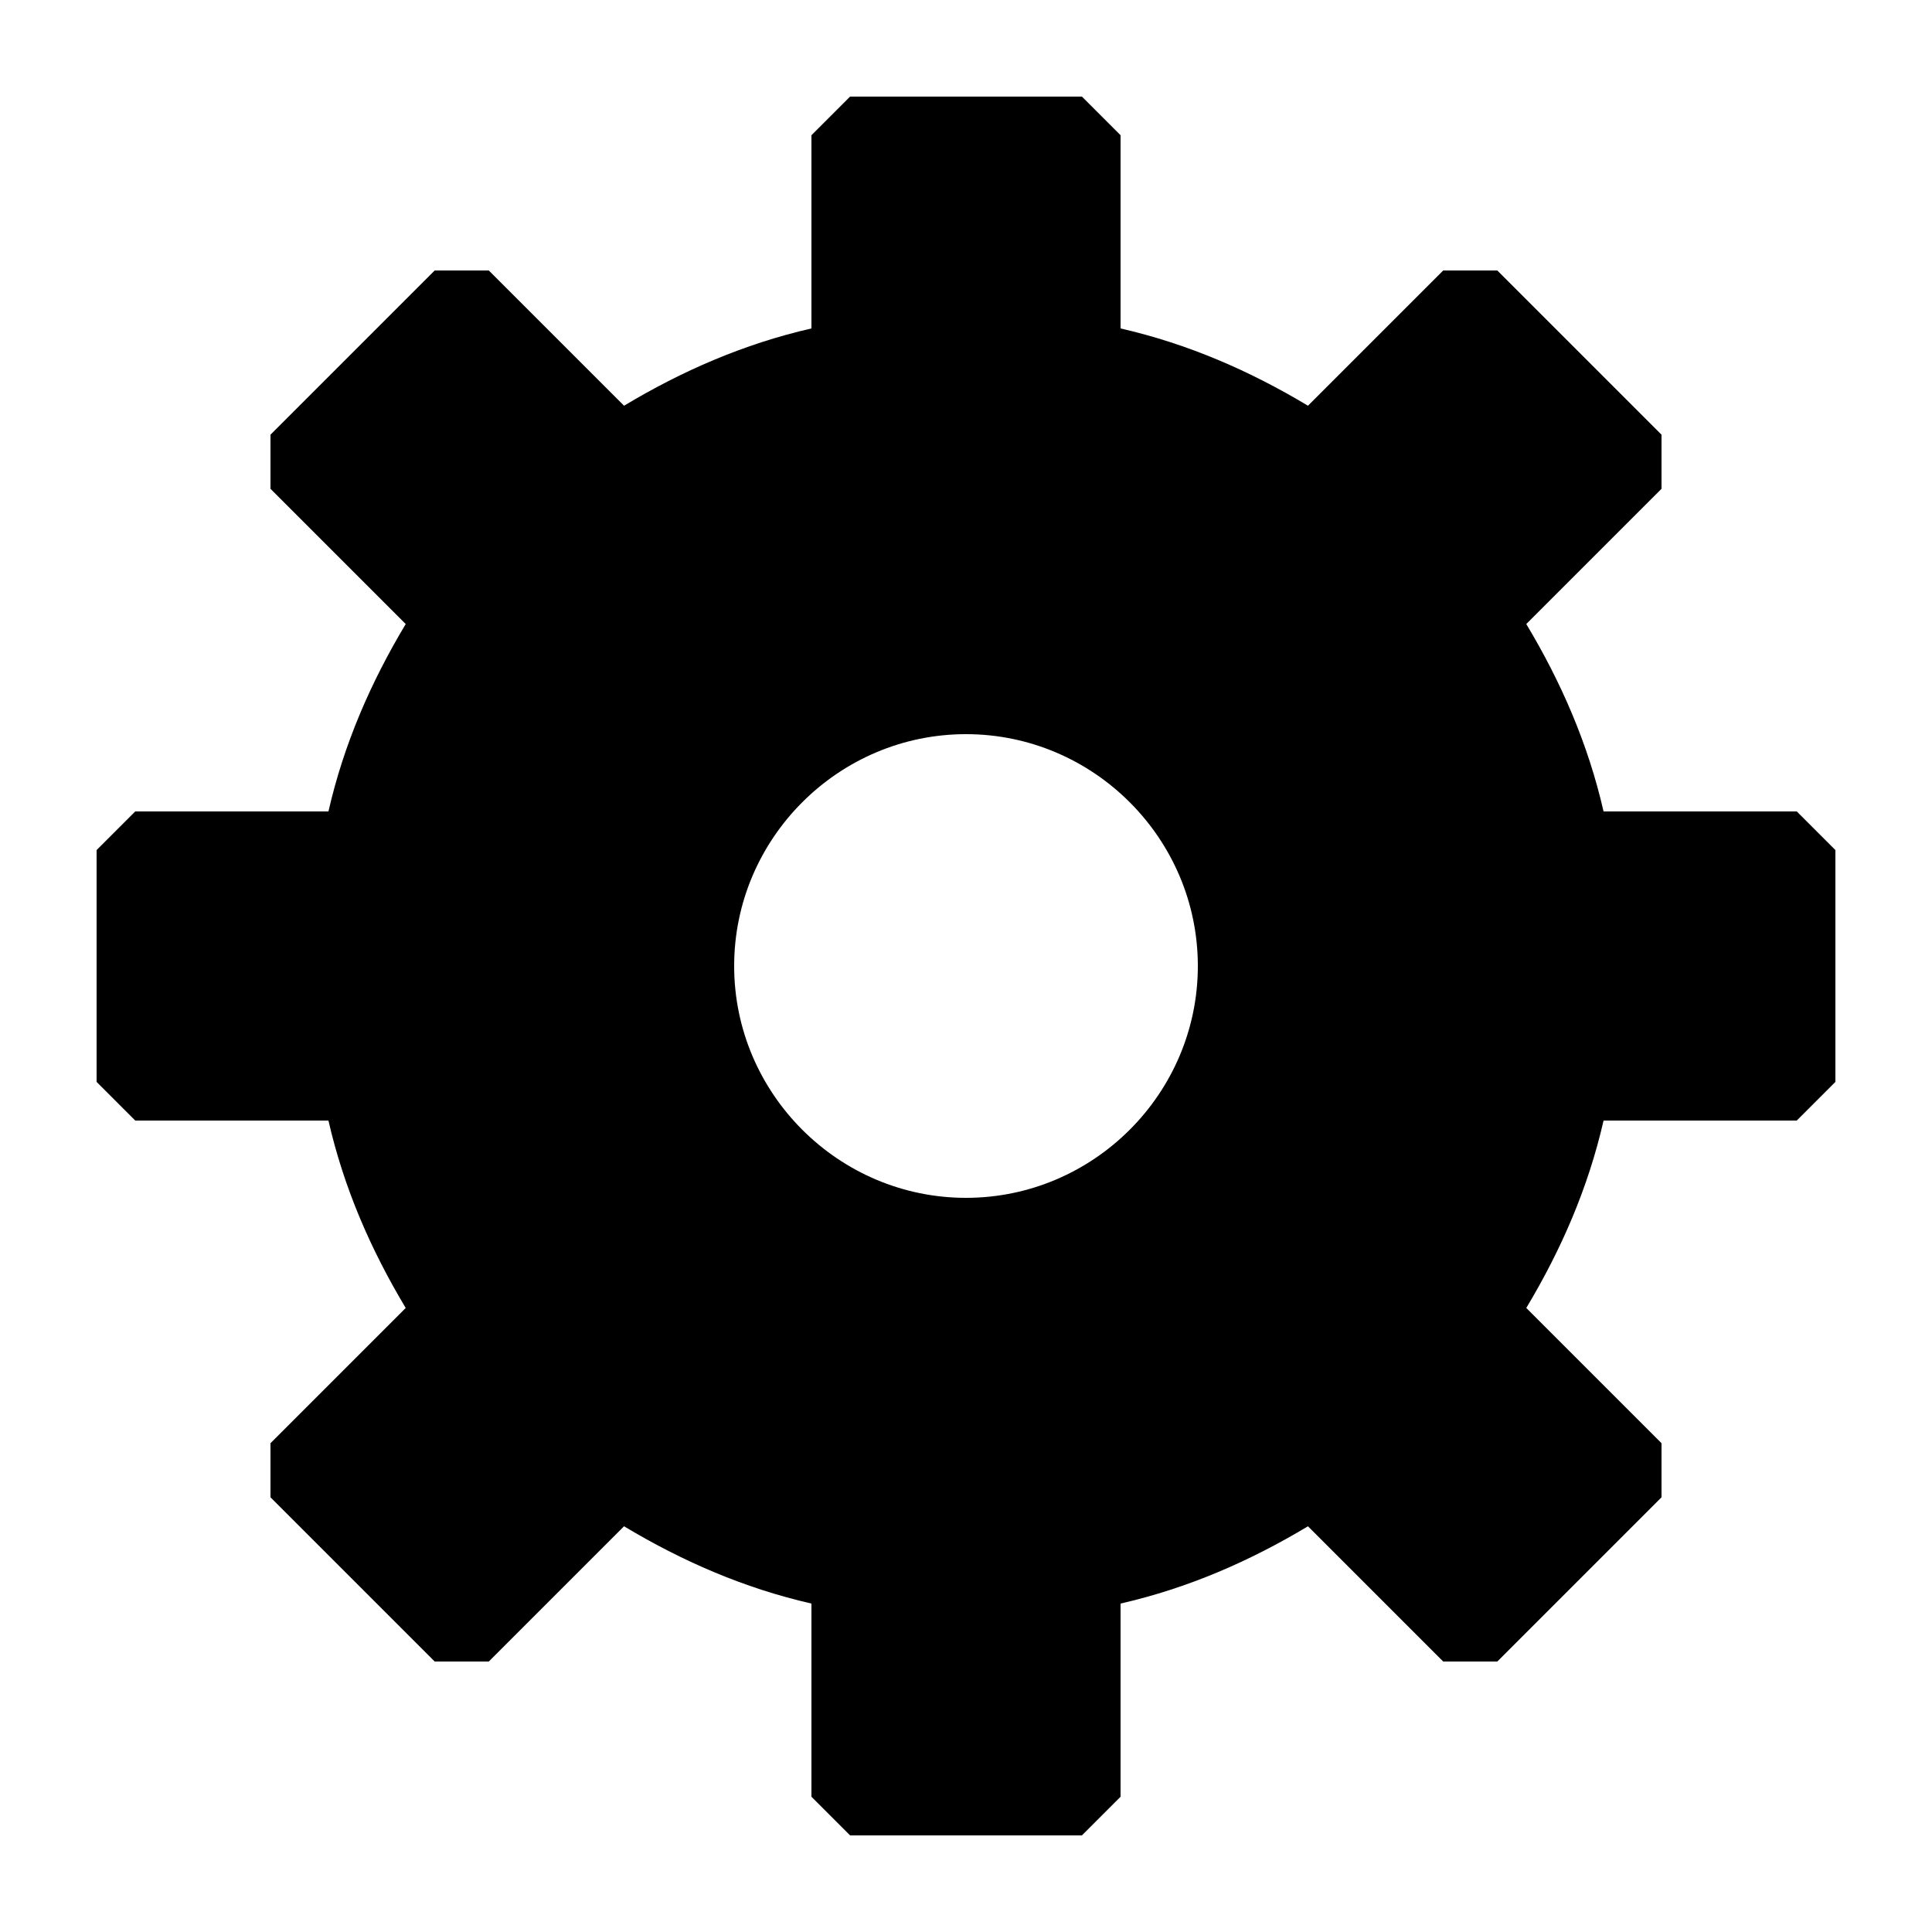 <svg xmlns="http://www.w3.org/2000/svg" xmlns:xlink="http://www.w3.org/1999/xlink" version="1.1" x="0px" y="0px" viewBox="0 0 100 100" style="enable-background:new 0 0 100 100;" xml:space="preserve"><path d="M93,42H83c-0.8-3.5-2.2-6.7-4-9.7l7-7c0-1.1,0-1.7,0-2.8l-8.5-8.5c-1.1,0-1.7,0-2.8,0l-7,7c-3-1.8-6.2-3.2-9.7-4V7  c-0.8-0.8-1.2-1.2-2-2H44c-0.8,0.8-1.2,1.2-2,2v10c-3.5,0.8-6.7,2.2-9.7,4l-7-7c-1.1,0-1.7,0-2.8,0l-8.5,8.5c0,1.1,0,1.7,0,2.8l7,7  c-1.8,3-3.2,6.2-4,9.7H7c-0.8,0.8-1.2,1.2-2,2v12c0.8,0.8,1.2,1.2,2,2h10c0.8,3.5,2.2,6.7,4,9.7l-7,7c0,1.1,0,1.7,0,2.8l8.5,8.5  c1.1,0,1.7,0,2.8,0l7-7c3,1.8,6.2,3.2,9.7,4v10c0.8,0.8,1.2,1.2,2,2h12c0.8-0.8,1.2-1.2,2-2V83c3.5-0.8,6.7-2.2,9.7-4l7,7  c1.1,0,1.7,0,2.8,0l8.5-8.5c0-1.1,0-1.7,0-2.8l-7-7c1.8-3,3.2-6.2,4-9.7h10c0.8-0.8,1.2-1.2,2-2V44C94.2,43.2,93.8,42.8,93,42z   M50,62c-6.6,0-12-5.4-12-12c0-6.6,5.4-12,12-12s12,5.4,12,12C62,56.6,56.6,62,50,62z"></path></svg>